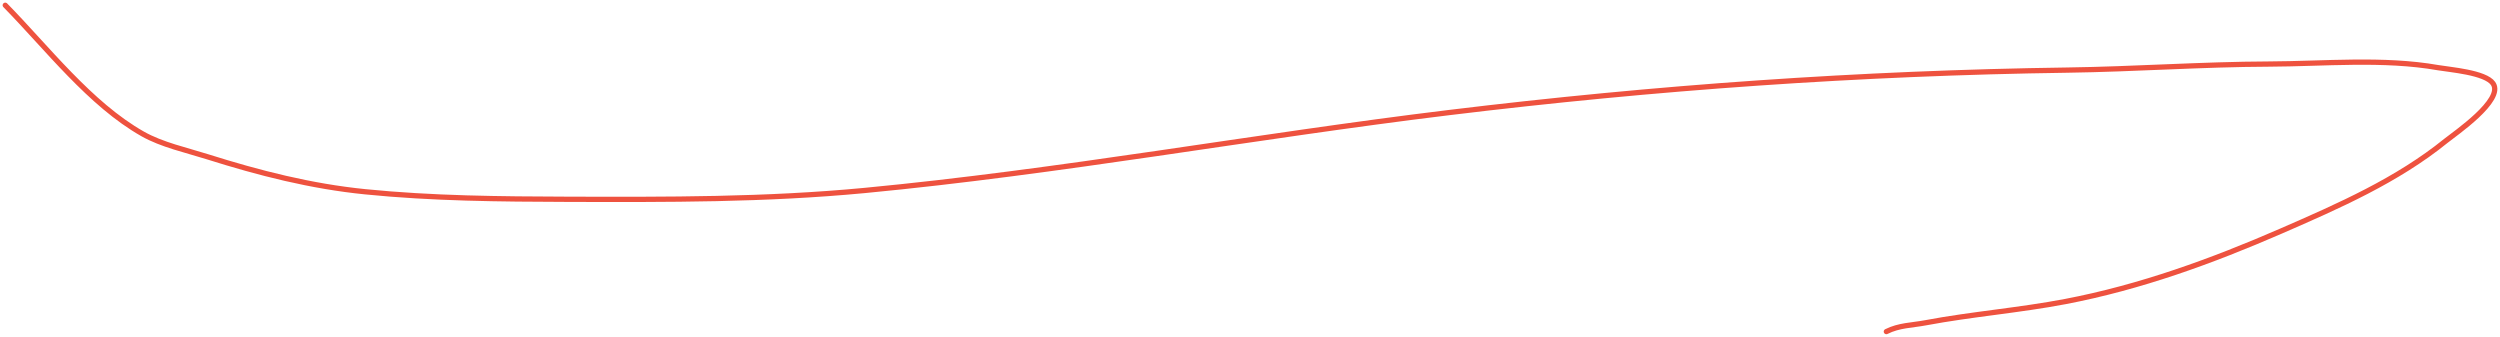 <svg width="475" height="64" viewBox="0 0 475 64" fill="none" xmlns="http://www.w3.org/2000/svg">
<path d="M1 1C8.888 9.026 17.118 19.796 27.125 25.453C30.775 27.516 35.383 28.513 39.353 29.766C49.251 32.888 59.043 35.397 69.4 36.437C82.116 37.715 95.076 37.826 107.845 37.865C126.716 37.922 145.489 37.981 164.294 36.189C201.478 32.645 238.26 25.899 275.339 21.387C314.534 16.619 353.373 13.878 392.838 13.319C405.601 13.139 418.338 12.22 431.099 12.171C441.573 12.131 452.85 11.033 463.214 12.854C465.405 13.239 472.218 13.739 473.682 15.864C475.837 18.992 466.383 25.415 464.727 26.756C455.453 34.267 444.302 39.157 433.446 43.885C420.243 49.634 406.605 54.584 392.437 57.29C383.631 58.972 374.678 59.673 365.88 61.324C363.237 61.82 360.827 61.784 358.407 63" stroke="#EE523F" stroke-linecap="round"/>
</svg>
